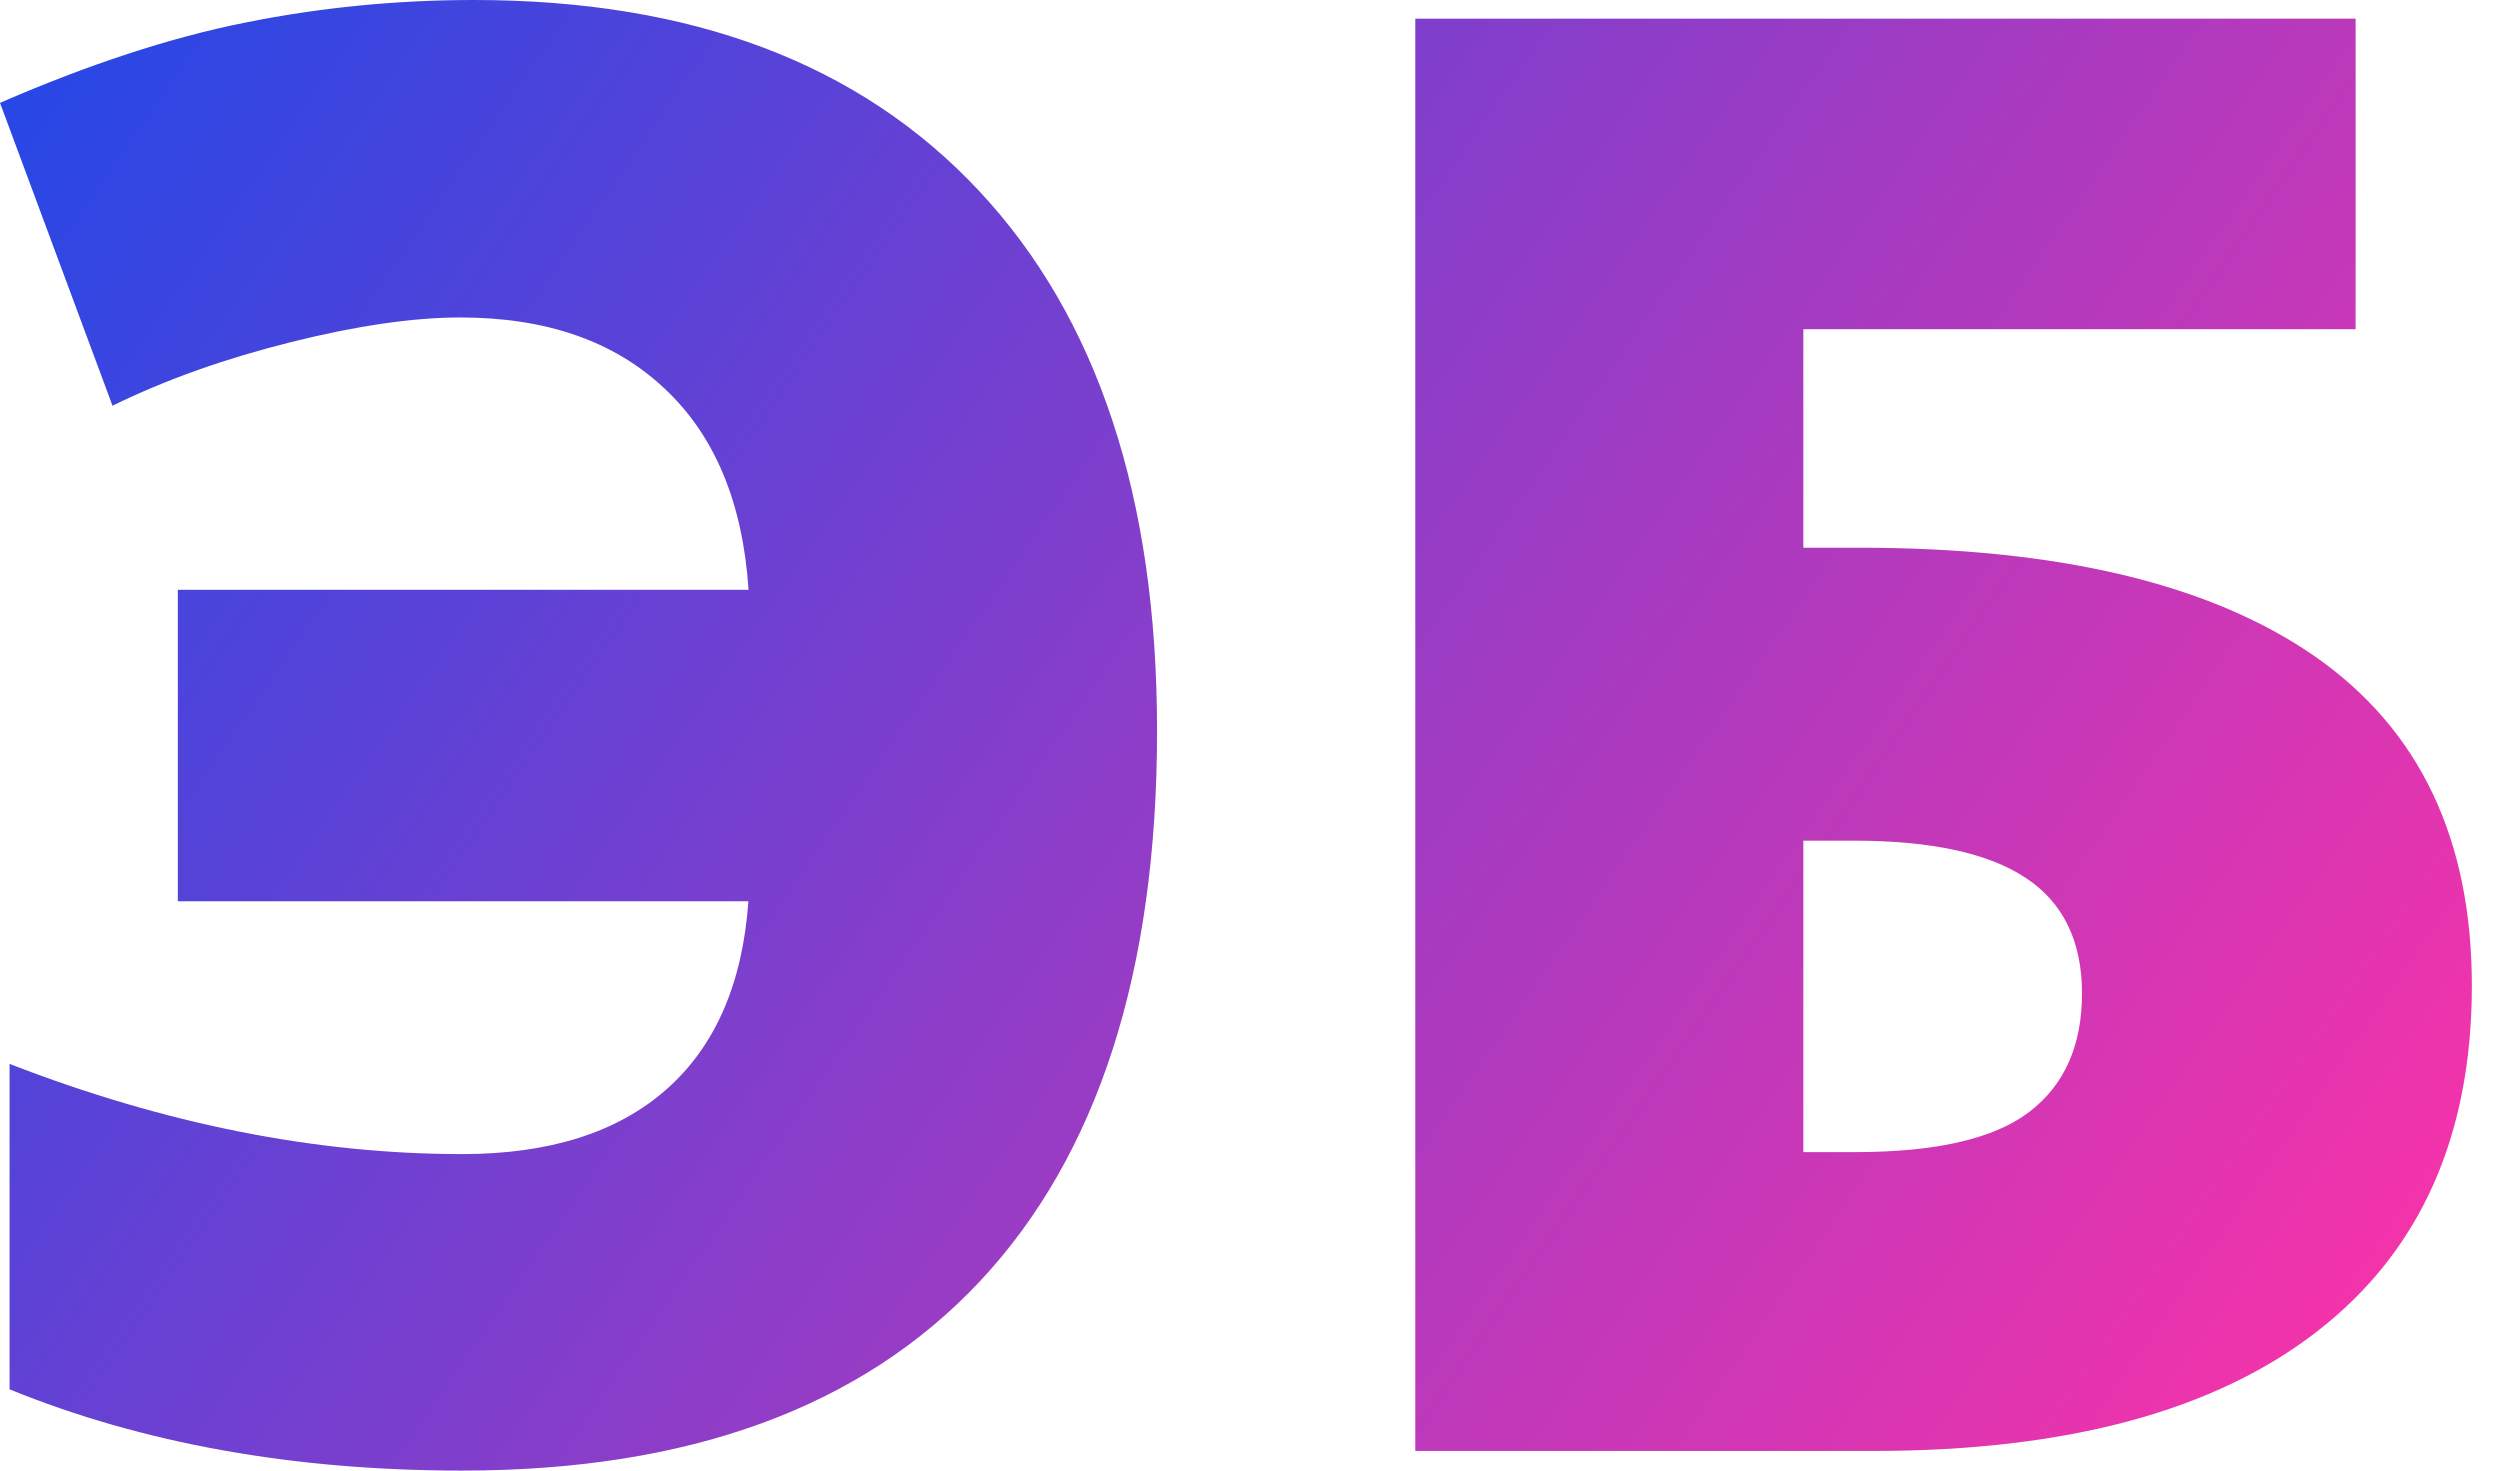 <svg width="85" height="50" viewBox="0 0 85 50" fill="none" xmlns="http://www.w3.org/2000/svg">
<path d="M15.652 10.794C14.059 10.794 12.142 11.071 9.904 11.629C7.666 12.187 5.638 12.905 3.825 13.794L0 3.497C3.015 2.188 5.792 1.276 8.339 0.768C10.89 0.254 13.481 0 16.115 0C23.517 0 29.238 2.16 33.278 6.48C37.323 10.8 39.34 16.921 39.34 24.848C39.34 33.041 37.328 39.283 33.311 43.57C29.287 47.857 23.423 50 15.713 50C9.976 50 4.844 49.077 0.325 47.238V36.173C5.6 38.217 10.725 39.239 15.713 39.239C18.683 39.239 20.998 38.504 22.657 37.04C24.316 35.576 25.247 33.444 25.446 30.643H6.046V20.053H25.451C25.253 17.076 24.294 14.788 22.575 13.192C20.866 11.59 18.557 10.794 15.652 10.794Z" fill="url(#paint0_linear)"/>
<path d="M84.043 33.51C84.043 38.62 82.296 42.531 78.807 45.249C75.318 47.967 70.281 49.332 63.7 49.332H48.12V0.635H80.091V11.192H61.314V18.622H63.21C70.011 18.622 75.186 19.86 78.73 22.334C82.268 24.809 84.043 28.533 84.043 33.51ZM61.314 39.172H63.077C65.822 39.172 67.795 38.719 68.991 37.808C70.187 36.897 70.788 35.554 70.788 33.775C70.788 32.002 70.148 30.687 68.875 29.848C67.602 29.002 65.646 28.582 63.011 28.582H61.314V39.172Z" fill="url(#paint1_linear)"/>
<defs>
<linearGradient id="paint0_linear" x1="-8.073" y1="9.301" x2="68.32" y2="62.167" gradientUnits="userSpaceOnUse">
<stop stop-color="#1F48E8"/>
<stop offset="1" stop-color="#F433AA"/>
</linearGradient>
<linearGradient id="paint1_linear" x1="8.047" y1="-13.992" x2="84.44" y2="38.873" gradientUnits="userSpaceOnUse">
<stop stop-color="#1F48E8"/>
<stop offset="1" stop-color="#F433AA"/>
</linearGradient>
</defs>
</svg>
